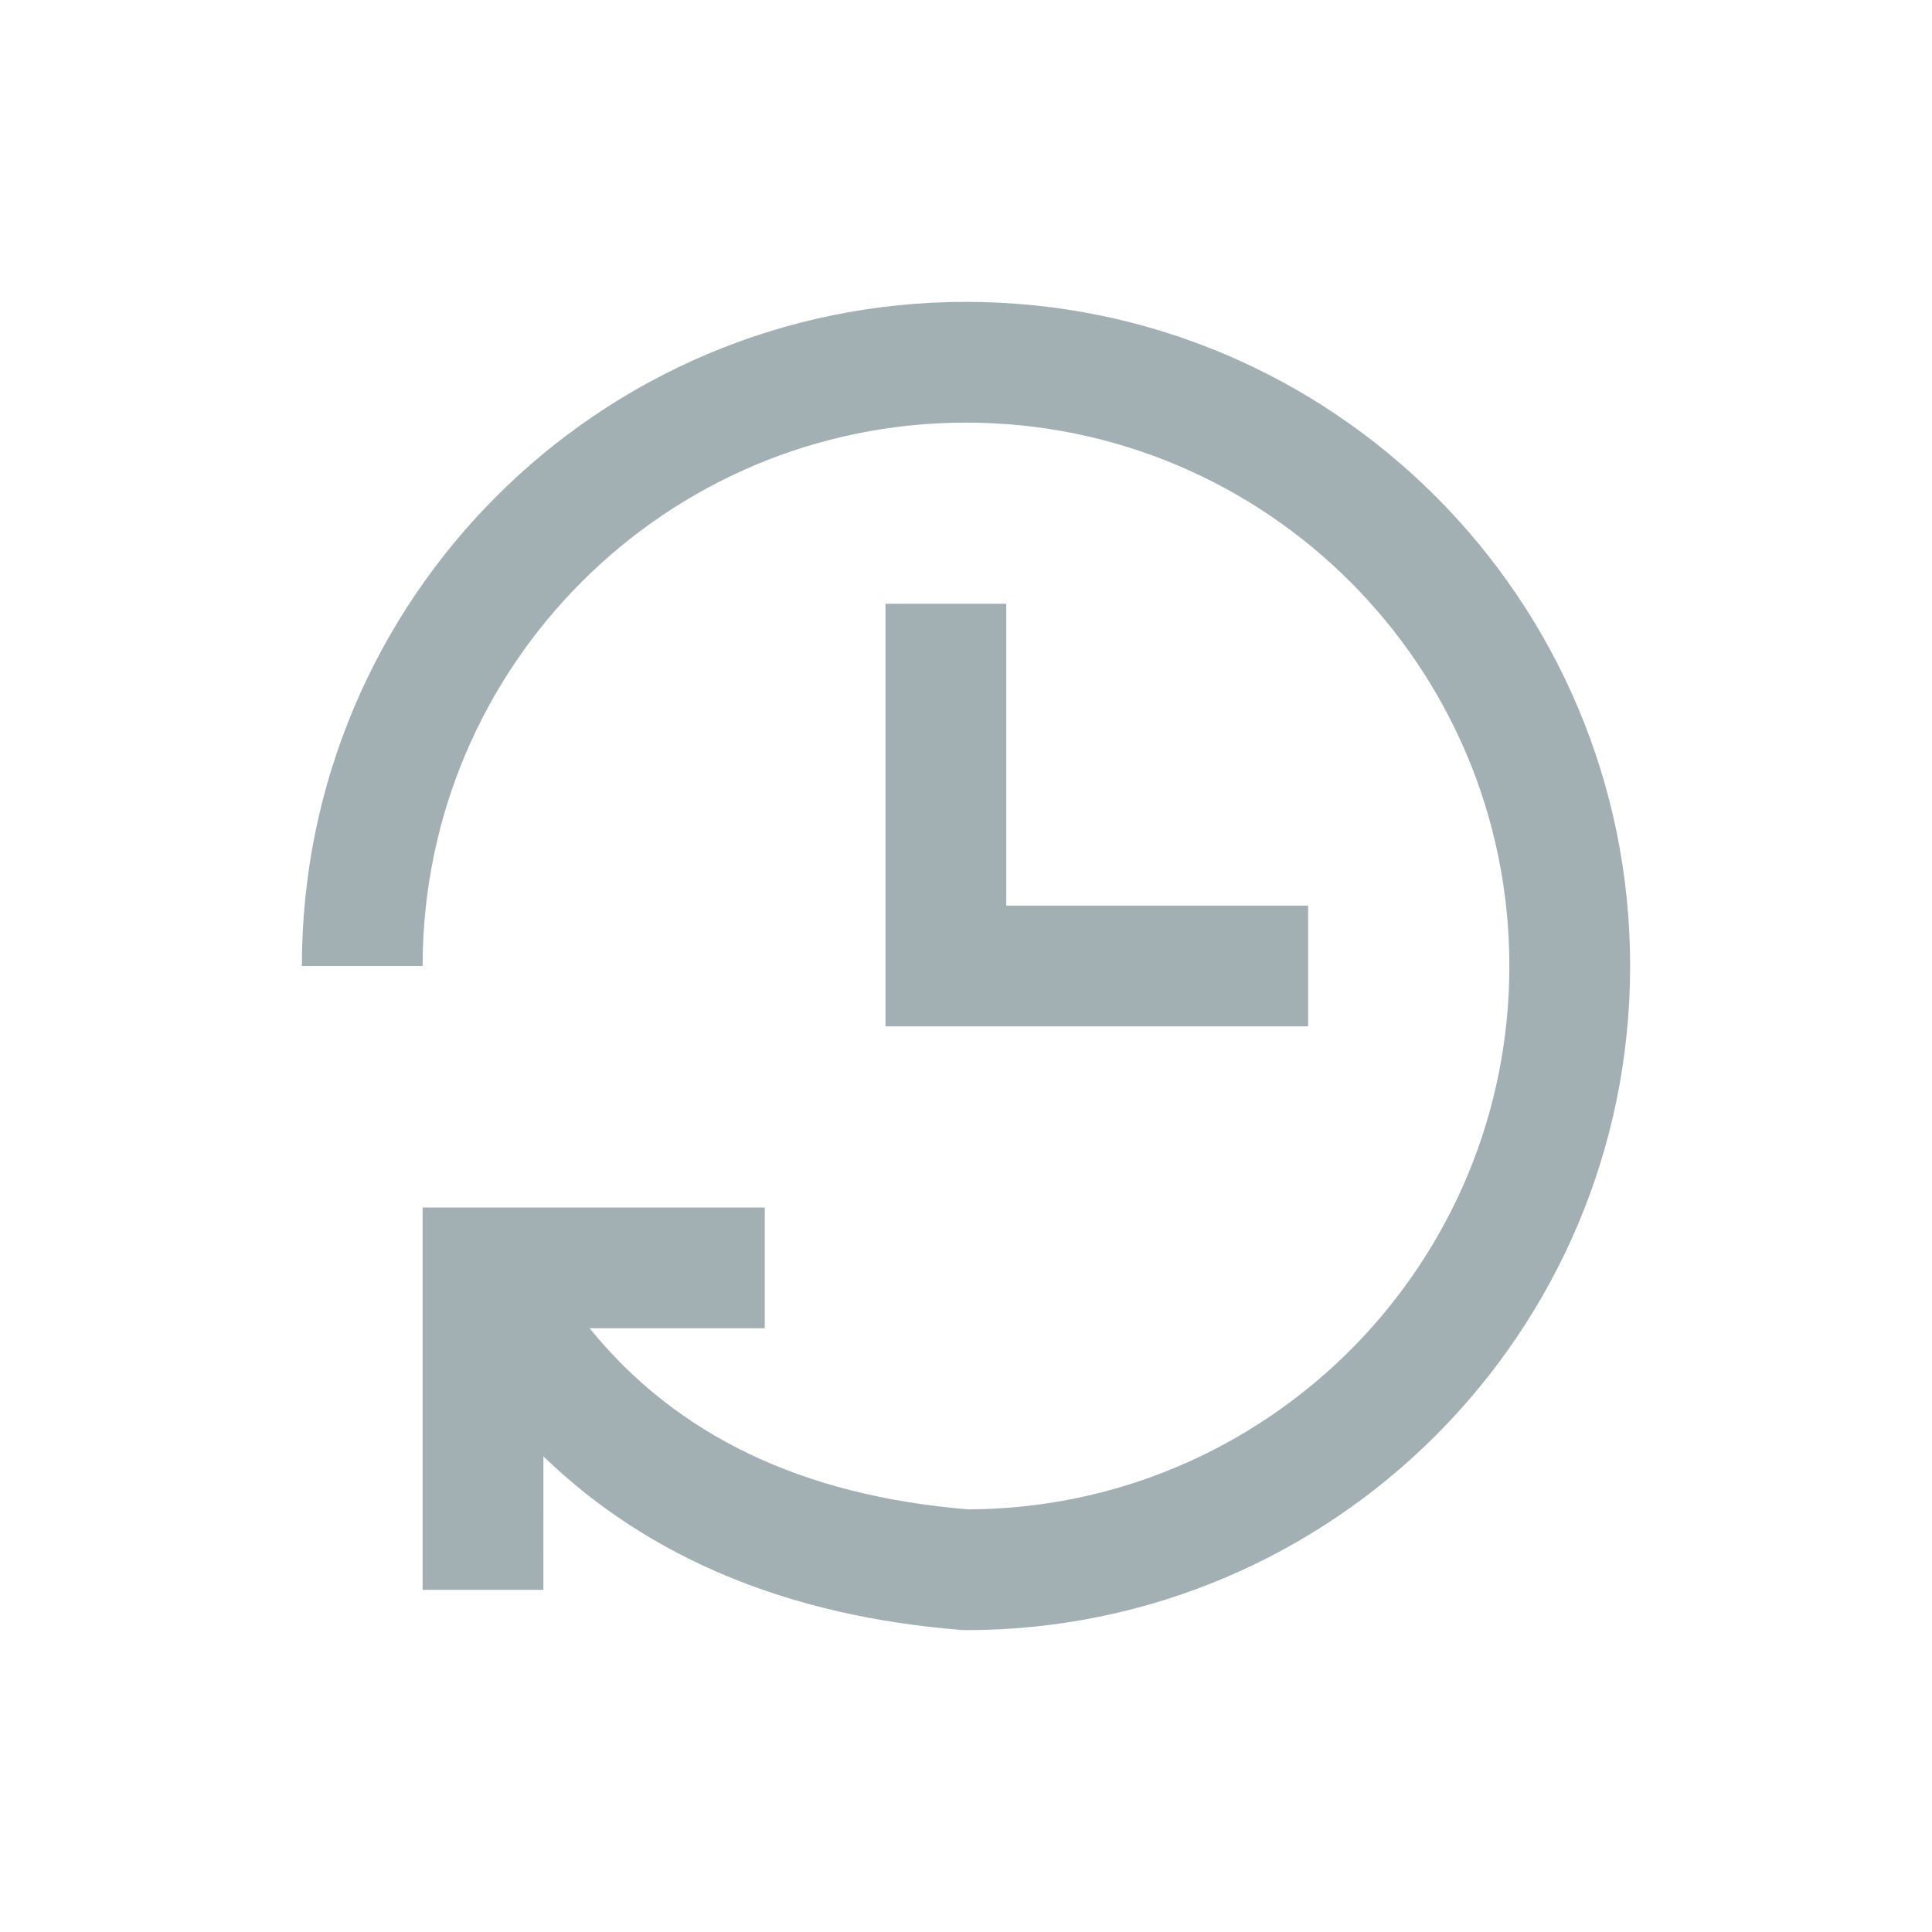 <svg t="1670730700070" class="icon" viewBox="0 0 1024 1024" version="1.1" xmlns="http://www.w3.org/2000/svg" p-id="6819" width="200" height="200"><path d="M512 160c194.411 0 352 157.589 352 352S706.411 864 512 864l-2.539-0.107c-91.477-7.275-165.739-38.08-221.44-91.989L288 842.667h-64V640H405.333v64h-92.843c46.251 56.917 112.491 88.725 200.768 96l6.677-0.107C675.328 795.691 800 668.395 800 512c0-159.061-128.939-288-288-288S224 352.939 224 512h-64c0-194.411 157.589-352 352-352zM469.333 320h64v160h160v64H469.333V320z" p-id="6820" fill="#a2afb3"></path></svg>